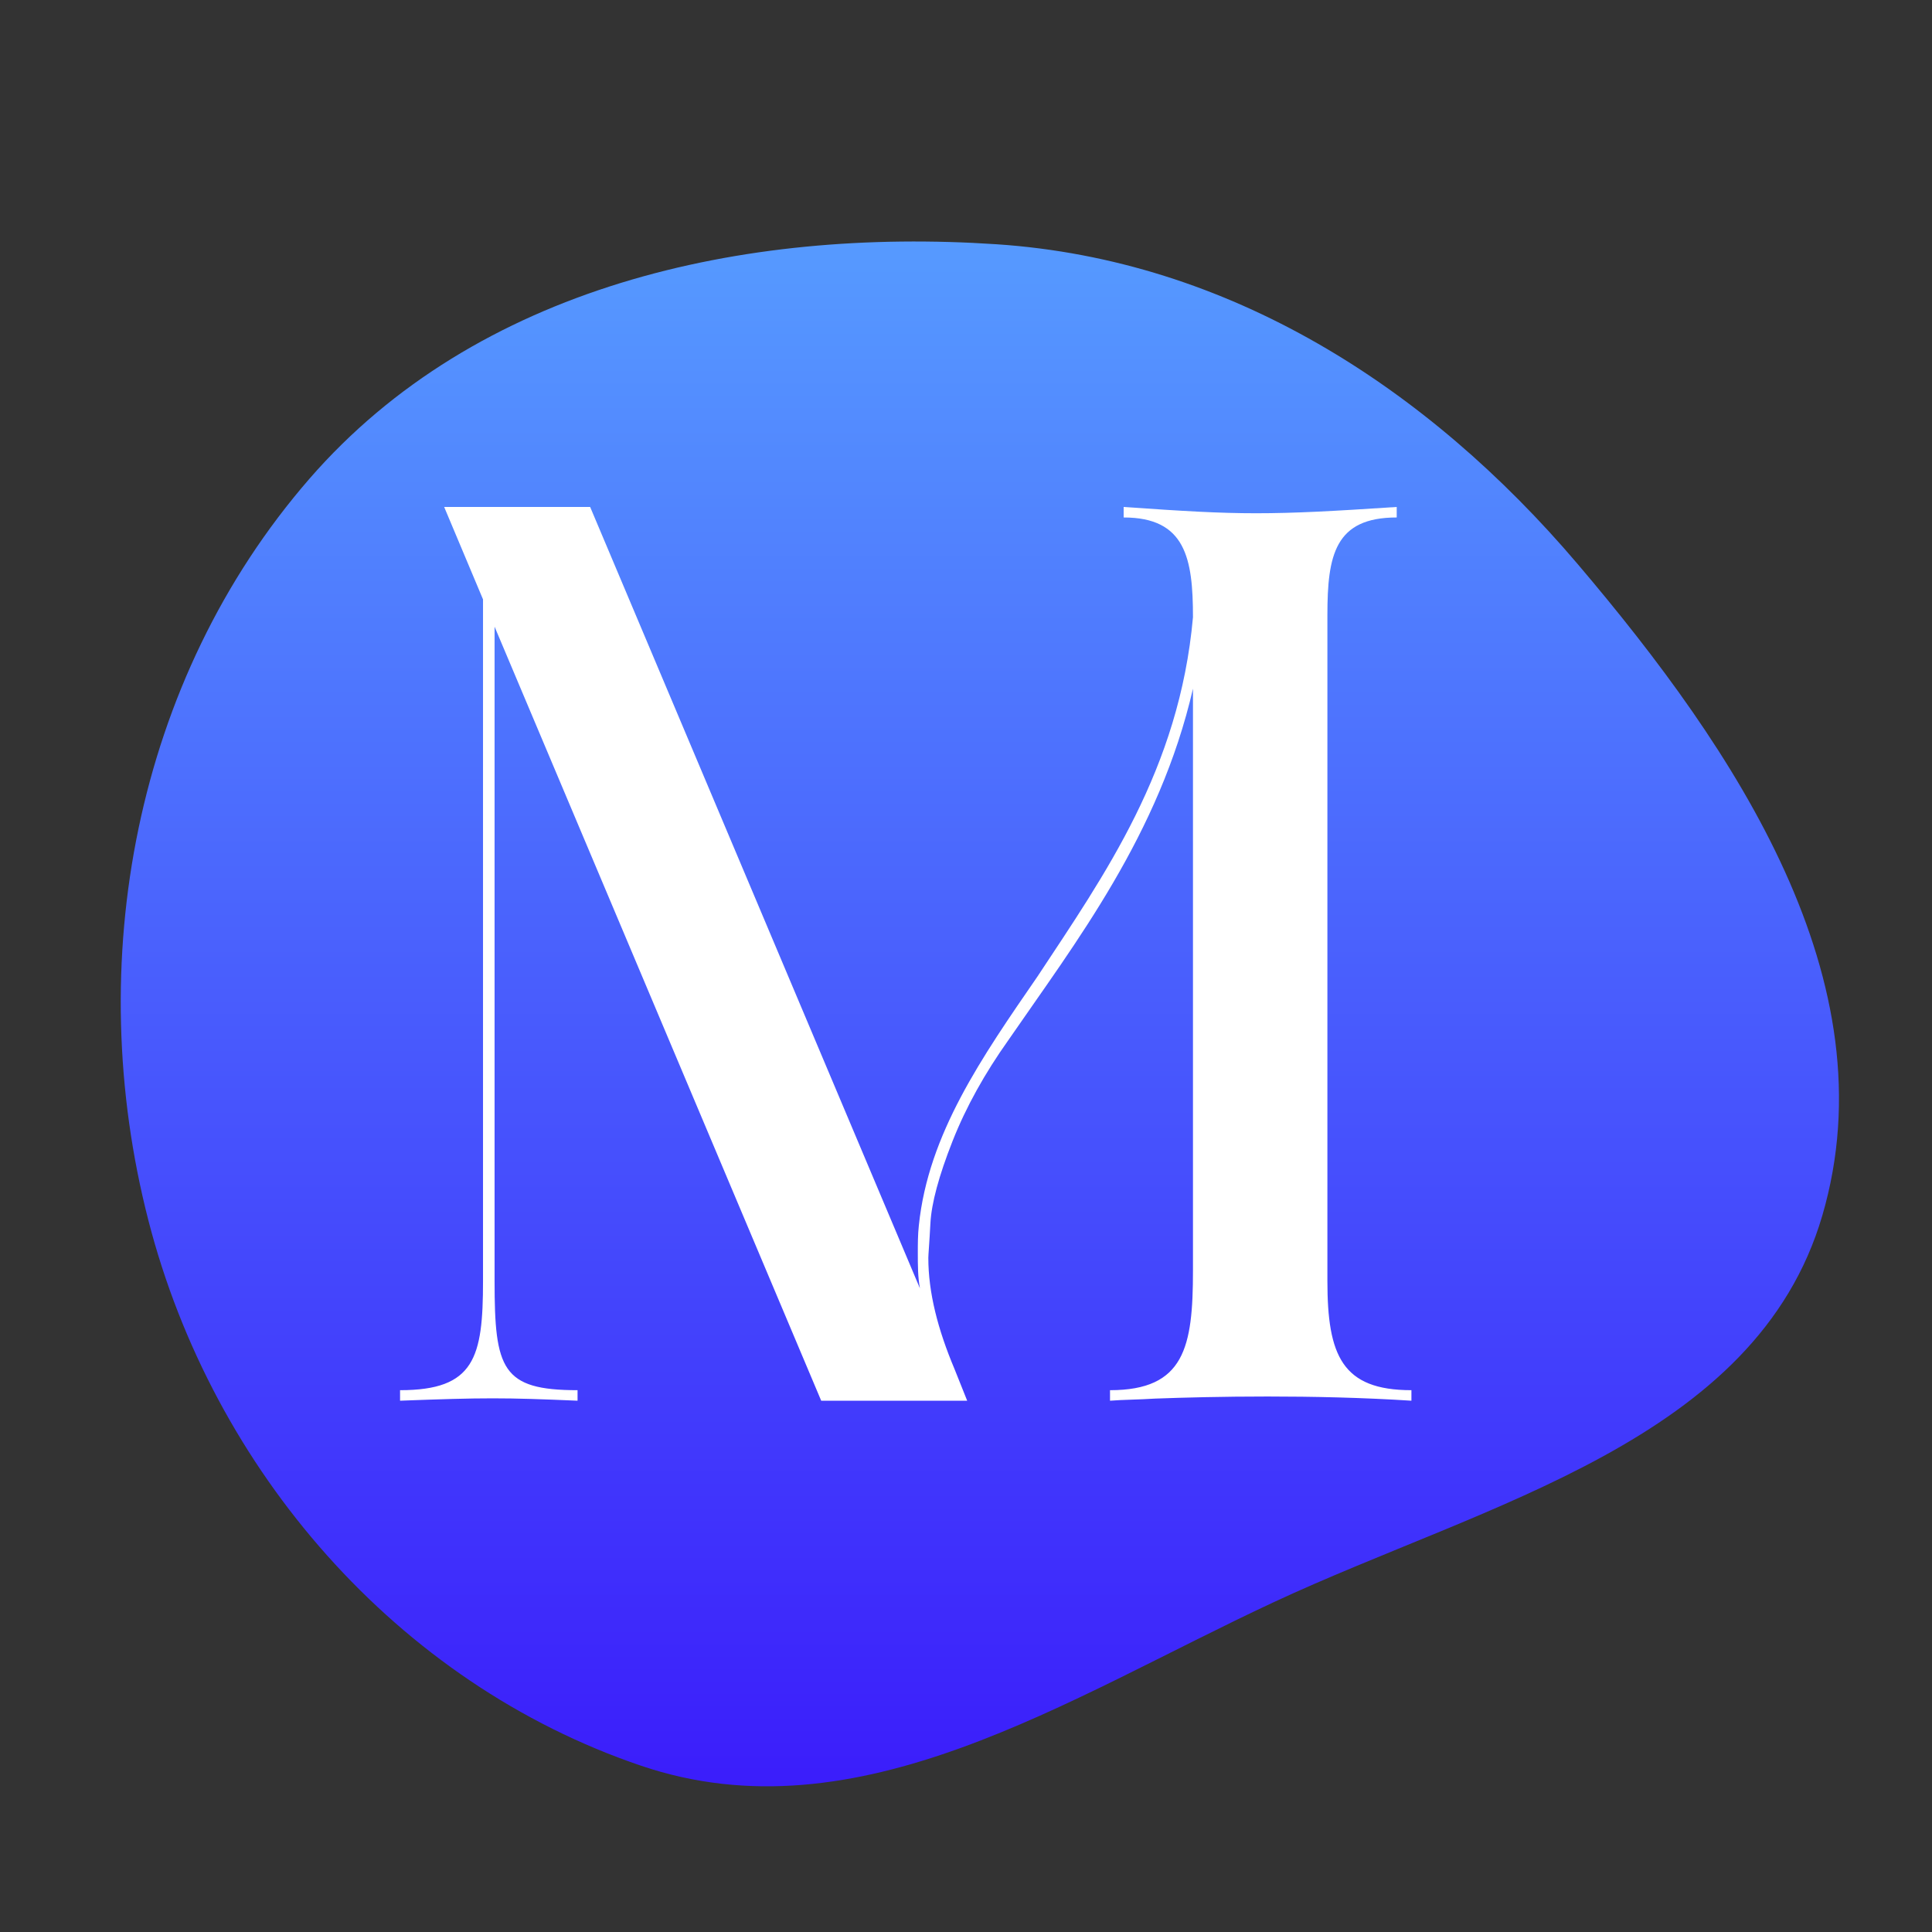 <svg width="100" height="100" viewBox="0 0 100 100" fill="none" xmlns="http://www.w3.org/2000/svg">
<rect x="0" y="0" width="100" height="100" fill="#333333" stroke="none"/>
<path fill-rule="evenodd" clip-rule="evenodd" d="M51.6 12.644C63.605 13.451 73.864 20.023 81.656 29.191C89.837 38.817 97.872 50.788 94.324 62.912C90.903 74.603 76.976 77.781 65.934 82.926C55.182 87.936 44.421 95.204 33.187 91.396C20.555 87.115 11.014 76.099 7.685 63.184C4.245 49.84 6.977 35.185 16.015 24.782C24.664 14.829 38.444 11.761 51.6 12.644Z" fill="url(#paint0_linear_2_2)"/>
<path d="M20.707 71.956C24.566 71.956 25.001 70.271 25.001 66.303V31.024L22.99 26.24H30.546L47.615 66.684C47.506 66.086 47.506 65.488 47.506 64.835C47.506 64.4 47.506 63.911 47.56 63.422C48.05 58.693 50.822 54.724 53.703 50.539C57.182 45.266 61.041 39.83 61.748 31.948C61.748 28.904 61.368 26.784 58.16 26.784V26.24C61.259 26.458 63.107 26.566 65.01 26.566C67.021 26.566 68.978 26.458 72.294 26.24V26.784C69.087 26.784 68.706 28.741 68.706 31.839V66.303C68.706 70.163 69.467 71.956 73.055 71.956V72.5C70.5 72.337 67.945 72.283 65.608 72.283C63.27 72.283 61.259 72.337 59.791 72.391C58.922 72.446 58.16 72.446 57.454 72.5V71.956C61.313 71.956 61.748 69.728 61.748 65.76V35.644C60.009 43.2 55.66 48.799 52.181 53.855C50.985 55.54 50.007 57.279 49.3 59.073C48.593 60.867 48.213 62.281 48.158 63.313C48.104 64.346 48.05 64.944 48.05 65.107C48.05 66.901 48.539 68.804 49.409 70.869L50.061 72.5H42.505L25.599 32.437V66.303C25.599 70.869 25.98 71.956 29.894 71.956V72.5C26.088 72.337 25.056 72.337 20.707 72.5V71.956Z" fill="white"/>
<defs>
<linearGradient id="paint0_linear_2_2" x1="50.718" y1="12.5" x2="50.718" y2="92.459" gradientUnits="userSpaceOnUse">
<stop stop-color="#569AFF"/>
<stop offset="1" stop-color="#3B1DFB"/>
</linearGradient>
</defs>
</svg>
